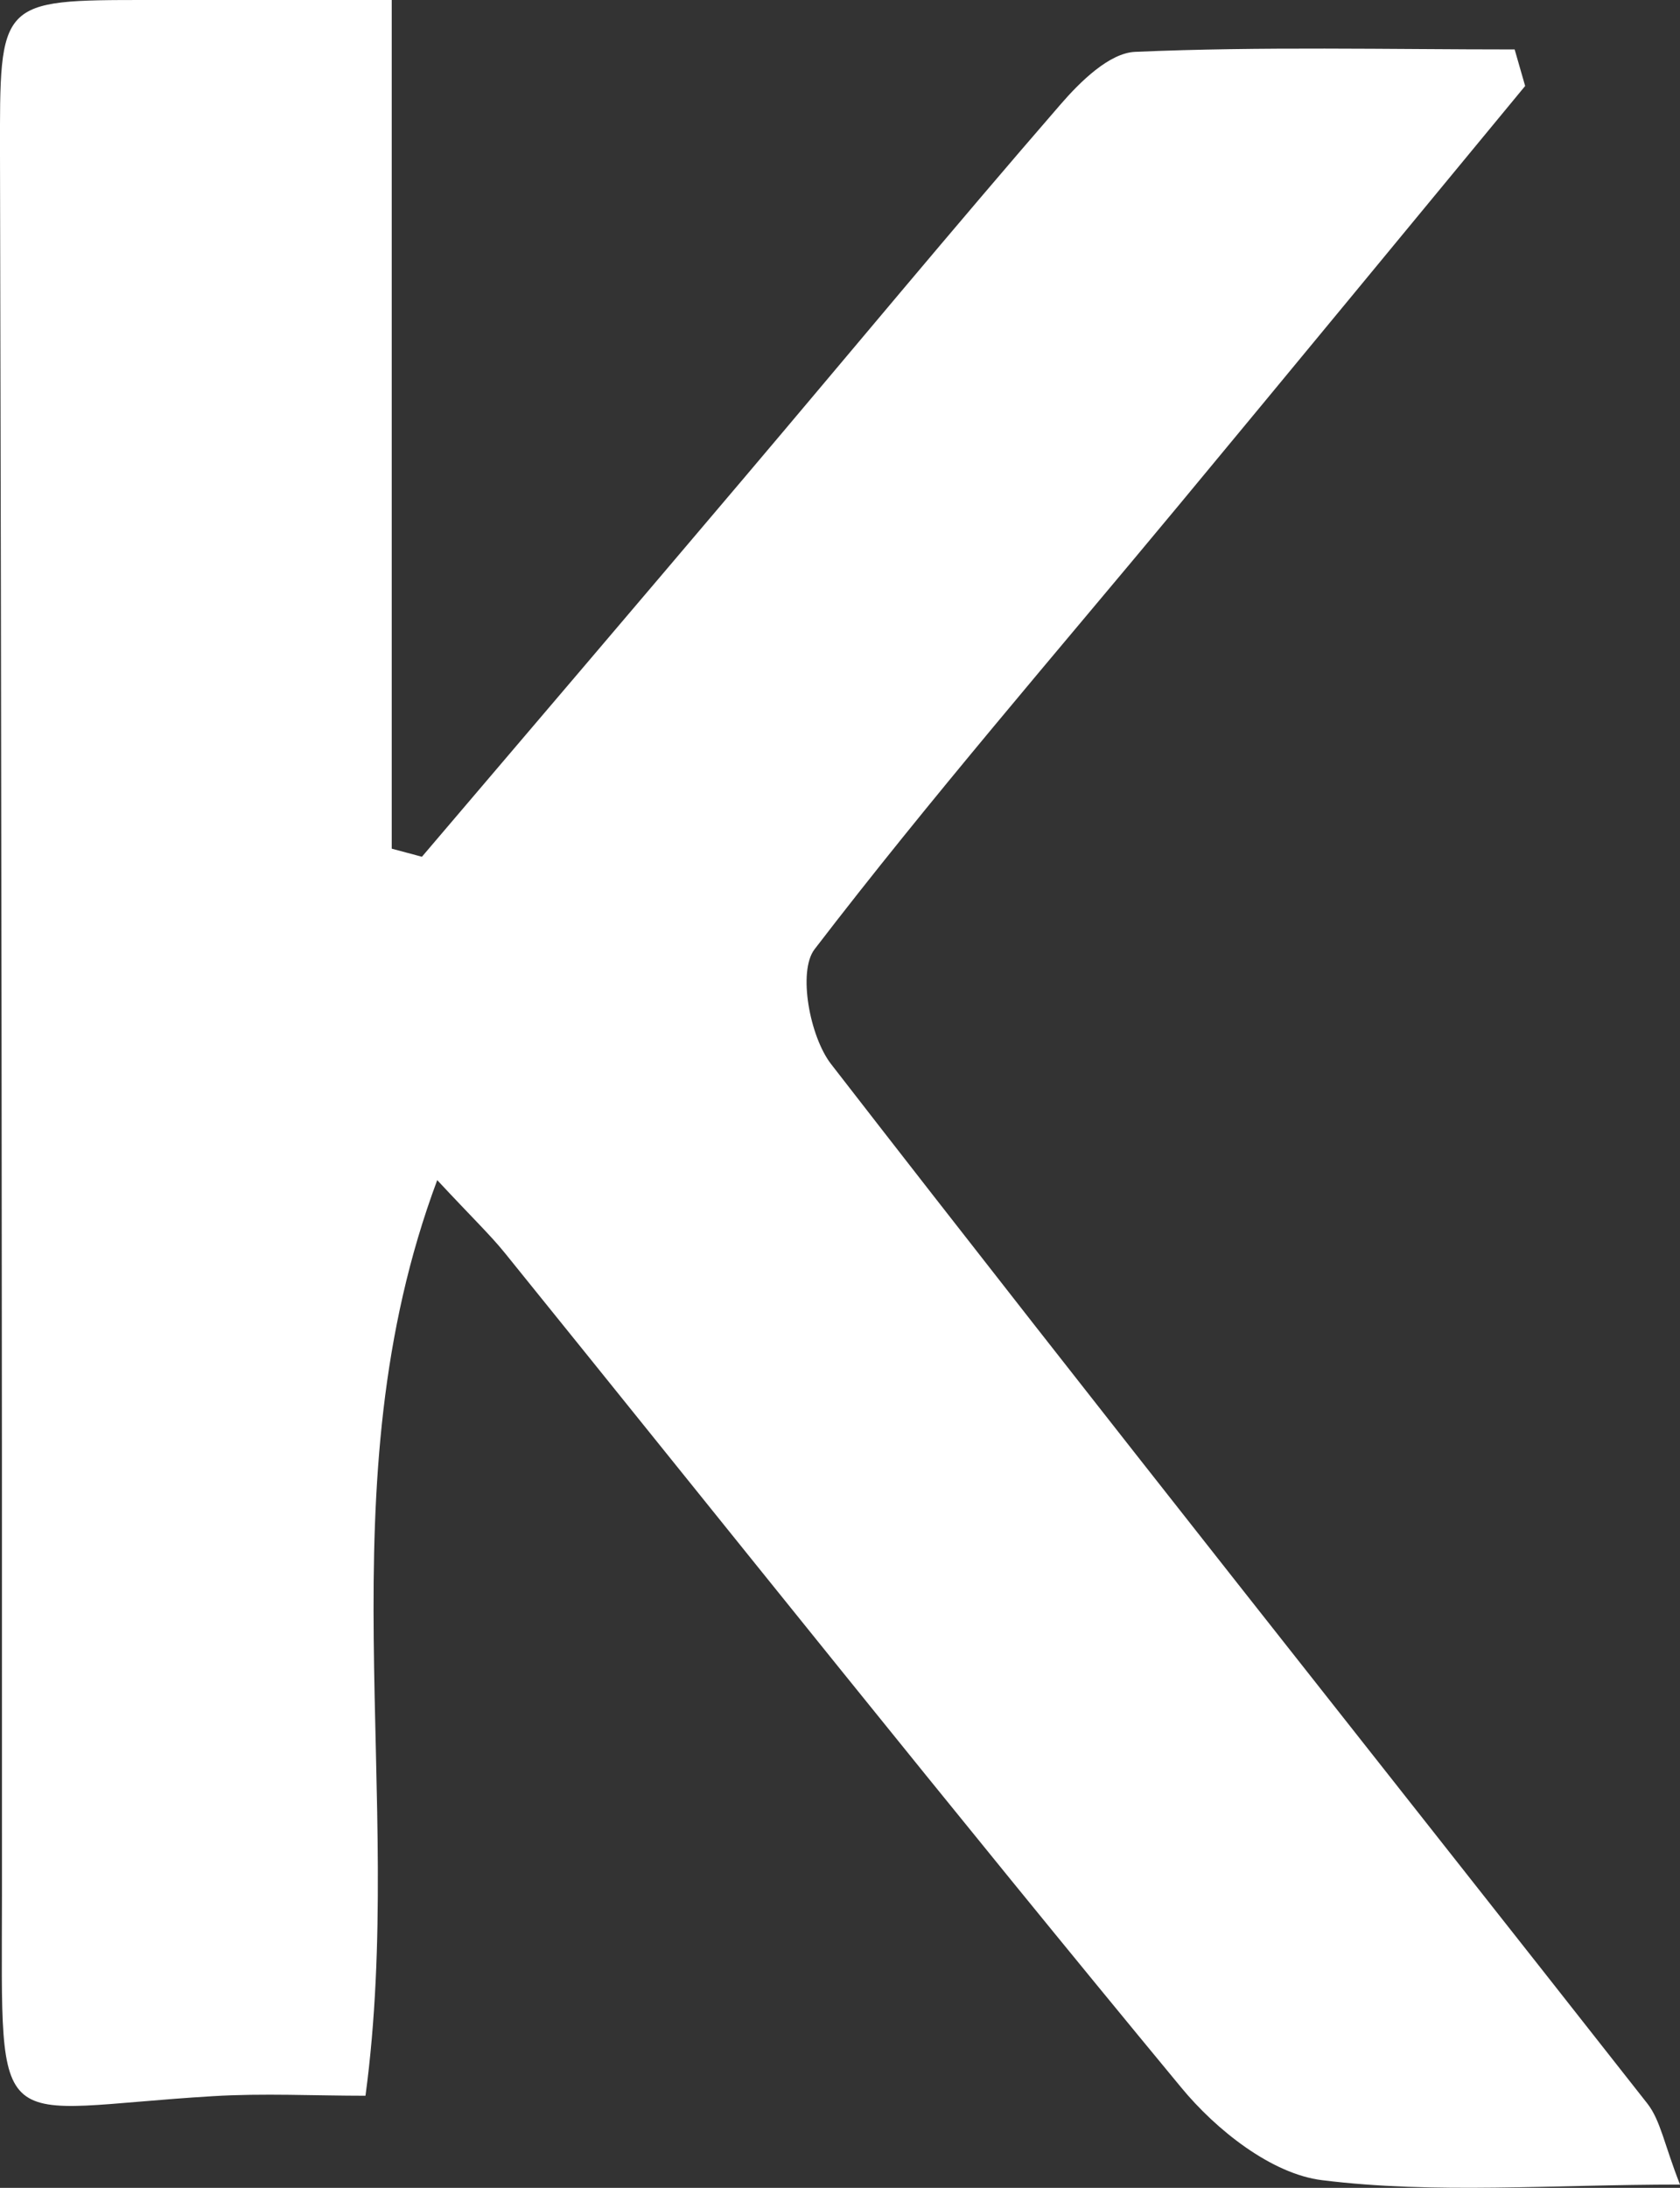 <?xml version="1.0" encoding="UTF-8"?>
<svg id="_레이어_2" data-name="레이어 2" xmlns="http://www.w3.org/2000/svg" viewBox="0 0 76.81 100">
  <rect x="0" y="0" width="76.81" height="100" fill="#333333" stroke="none"/>
  <defs>
    <style>
      .cls-1 {
        fill: #fff;
        stroke-width: 0px;
      }
    </style>
  </defs>
  <g id="_레이어_1-2" data-name="레이어 1">
    <path class="cls-1" d="M17.91,0v38.79c.46.12.92.25,1.38.37,4.9-5.75,9.8-11.5,14.69-17.27,4.84-5.71,9.61-11.47,14.51-17.12.9-1.04,2.23-2.35,3.41-2.4,5.77-.25,11.56-.11,17.35-.11.16.56.32,1.11.48,1.67-5.3,6.42-10.59,12.84-15.9,19.24-5.57,6.71-11.29,13.31-16.59,20.22-.77,1.01-.22,3.99.76,5.25,12.34,15.92,24.88,31.68,37.32,47.51.6.77.77,1.87,1.49,3.7-5.9,0-11.2.44-16.36-.2-2.31-.28-4.85-2.3-6.44-4.23-10.43-12.61-20.63-25.41-30.92-38.14-.67-.83-1.46-1.58-3.1-3.34-5.24,14.04-1.41,27.95-3.28,41.85-2.34,0-4.67-.12-6.98.02C-.45,96.42.08,98.06.09,86.62.1,60.1.06,33.58,0,7.07-.01,0-.08,0,6.78,0c3.26,0,6.53,0,11.13,0Z"/>
  </g>
</svg>